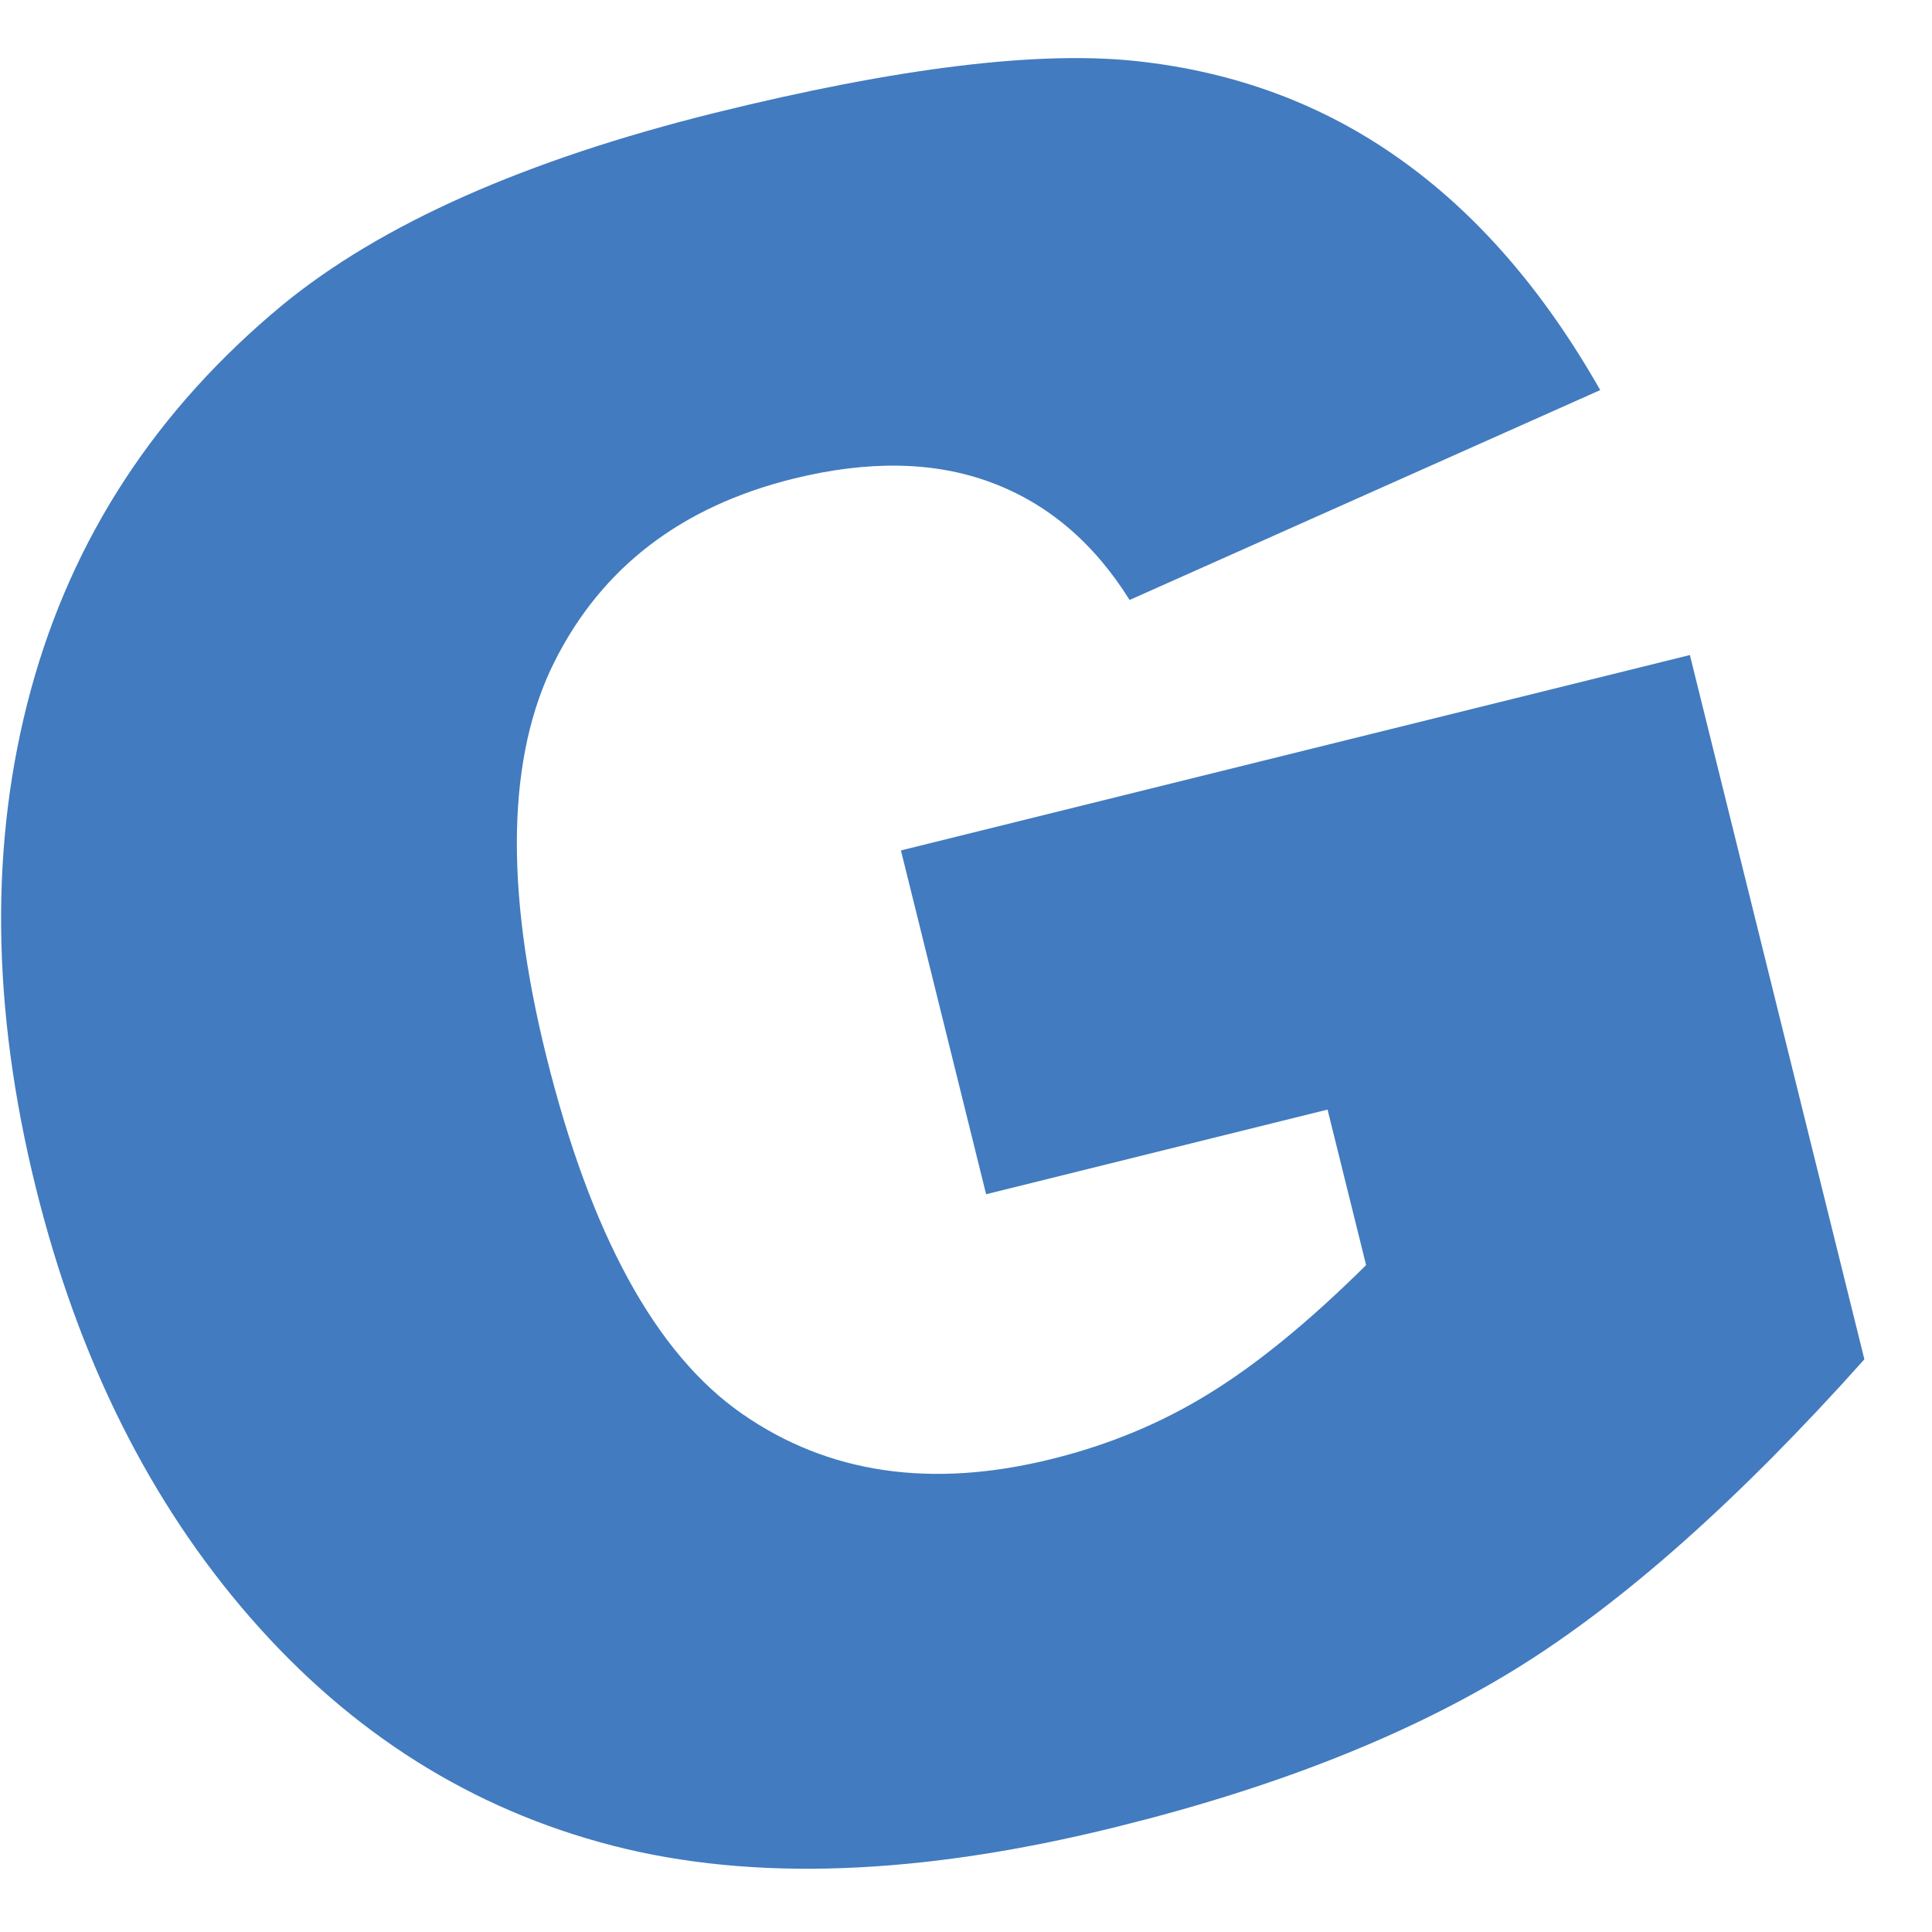 <svg width="22" height="22" viewBox="0 0 22 22" fill="none" xmlns="http://www.w3.org/2000/svg">
<path d="M11.229 13.599L10.259 9.684L19.243 7.459L21.23 15.479C19.801 17.078 18.477 18.253 17.261 19.004C16.044 19.754 14.528 20.355 12.714 20.803C10.48 21.358 8.565 21.428 6.97 21.015C5.374 20.602 4.002 19.739 2.855 18.425C1.708 17.111 0.892 15.477 0.409 13.528C-0.1 11.474 -0.119 9.582 0.352 7.854C0.823 6.125 1.777 4.665 3.216 3.473C4.341 2.55 5.981 1.822 8.137 1.286C10.217 0.772 11.818 0.575 12.943 0.696C14.067 0.817 15.067 1.189 15.943 1.813C16.82 2.435 17.579 3.311 18.222 4.442L12.863 6.832C12.455 6.179 11.93 5.733 11.284 5.493C10.638 5.253 9.889 5.24 9.034 5.451C7.758 5.767 6.852 6.462 6.314 7.535C5.776 8.608 5.745 10.103 6.219 12.019C6.724 14.057 7.467 15.416 8.45 16.099C9.431 16.782 10.607 16.954 11.976 16.614C12.626 16.453 13.223 16.206 13.766 15.87C14.311 15.536 14.907 15.049 15.556 14.406L15.117 12.635L11.229 13.599Z" fill="#427BBF"/>
</svg>

